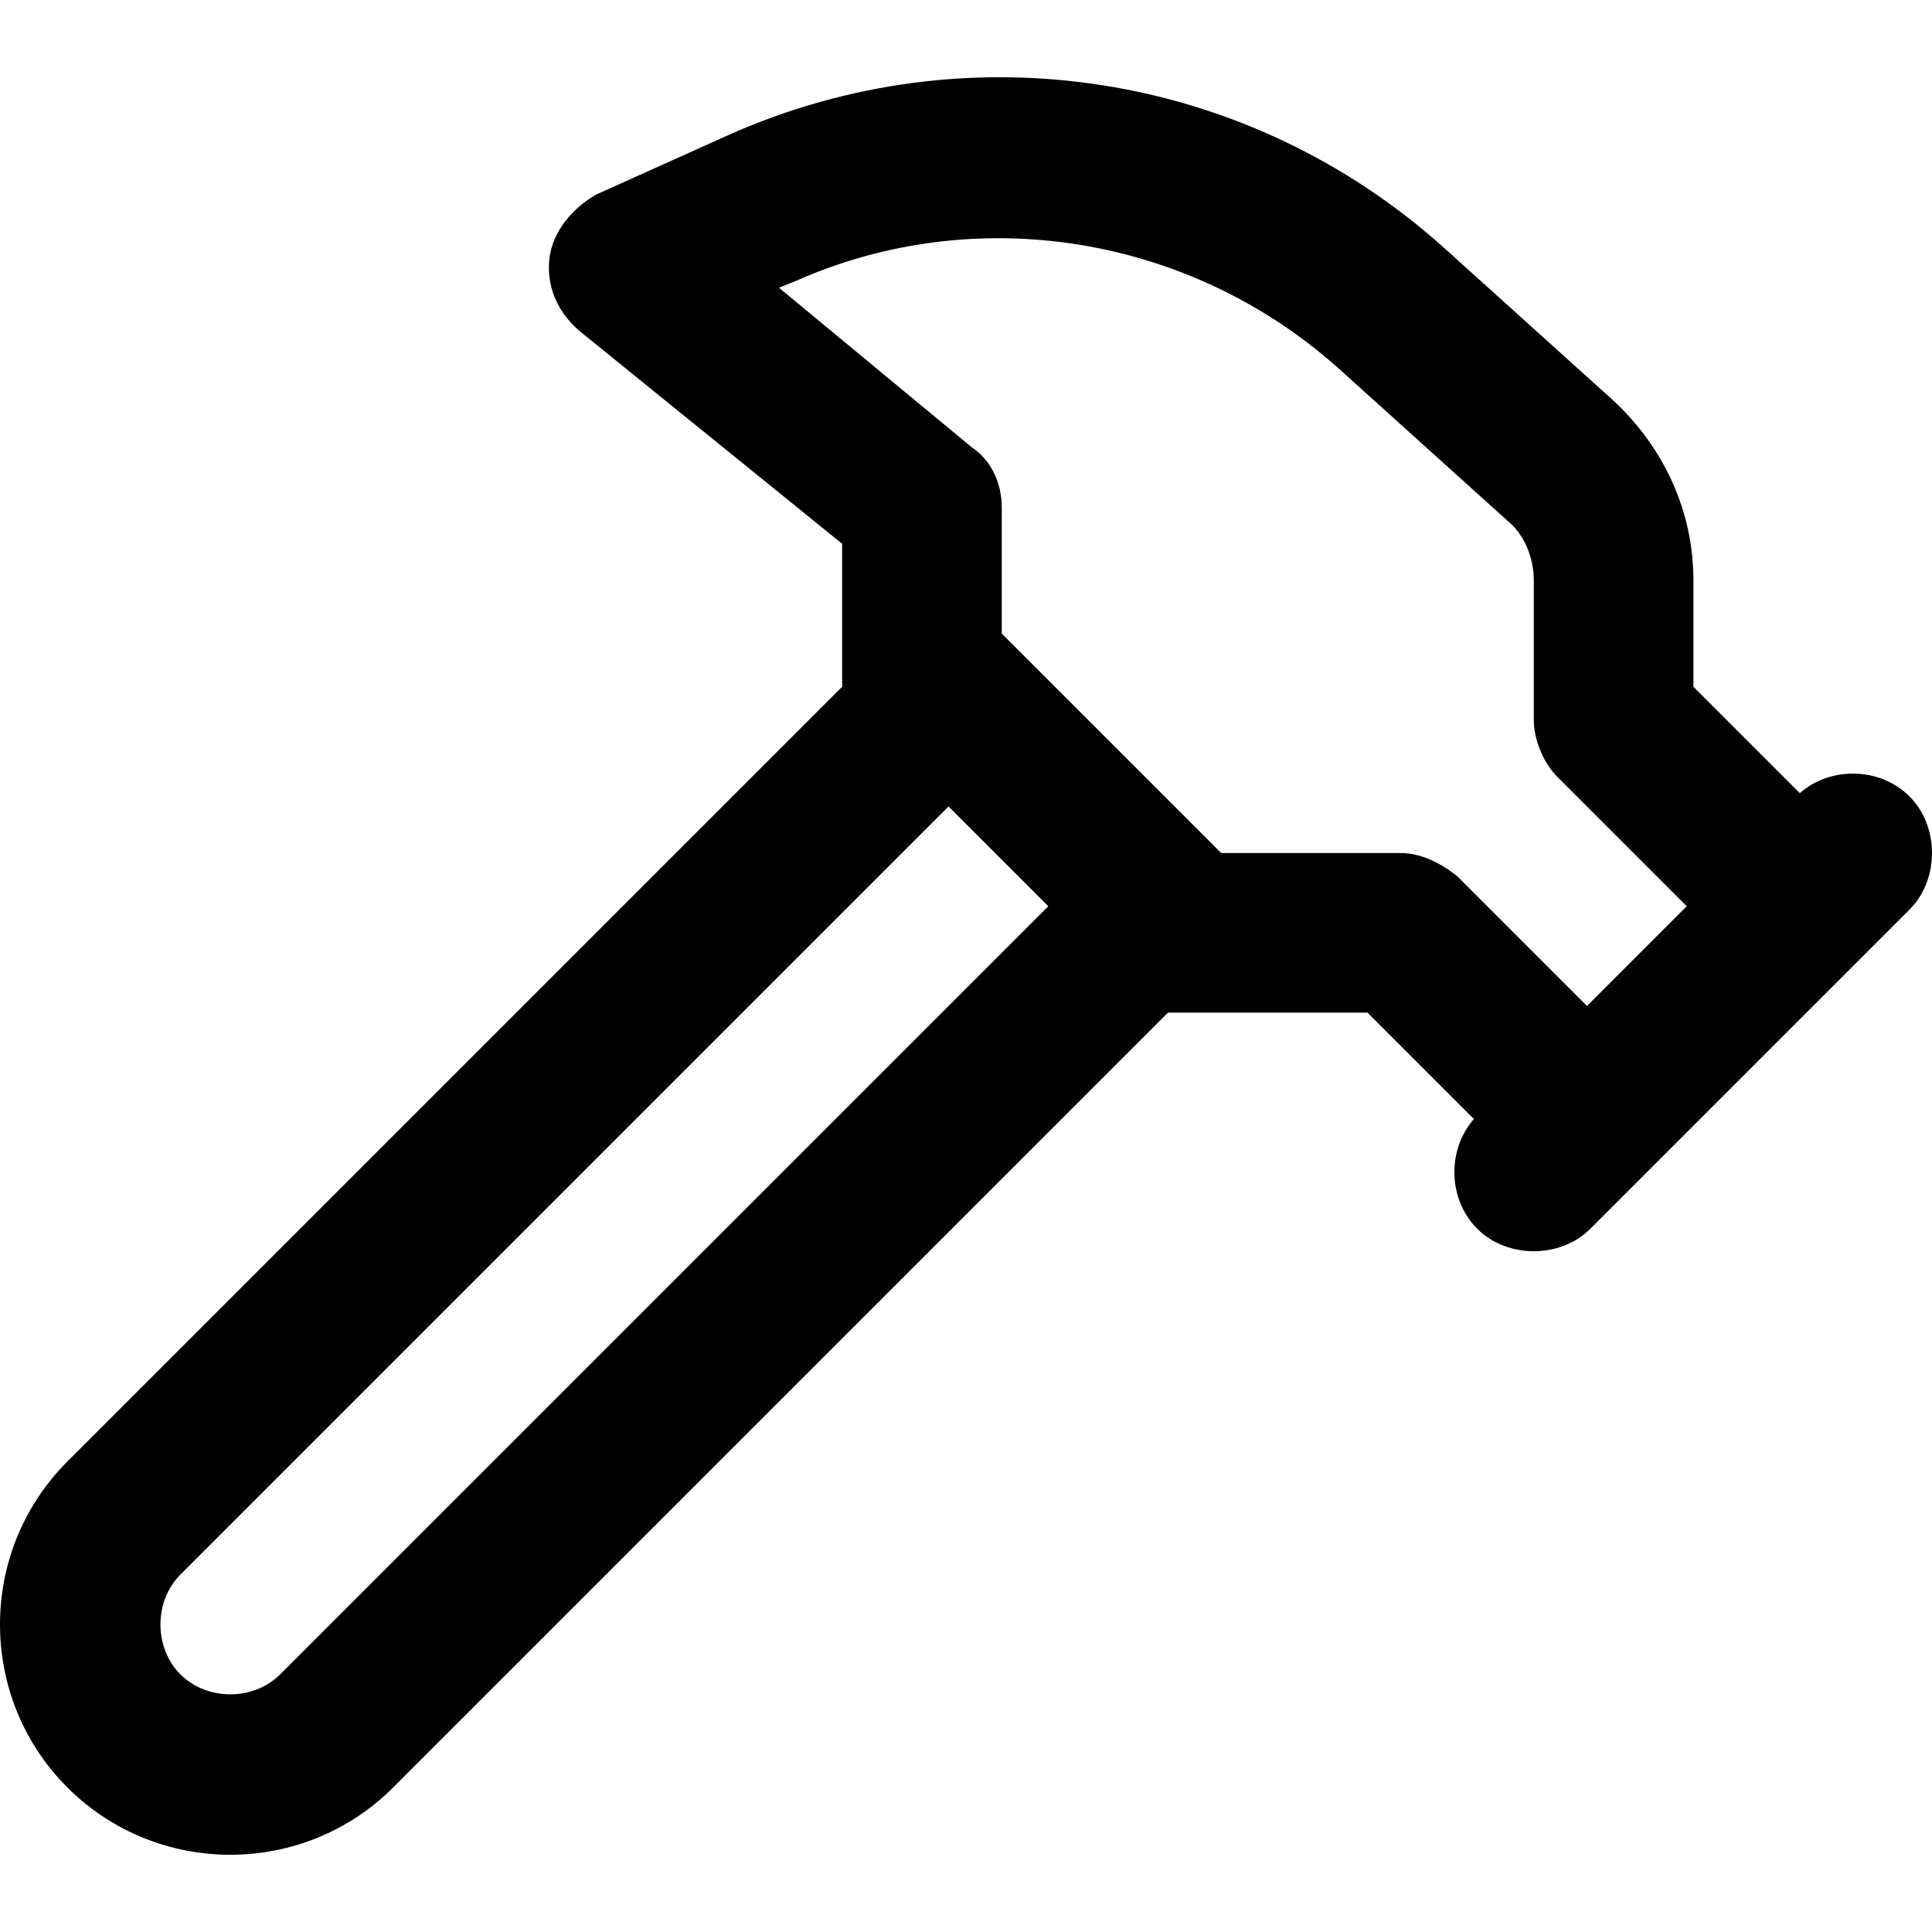 <svg xmlns="http://www.w3.org/2000/svg" width="581.0" height="581.0" viewBox="0 0 581.0 581.0">
  <path fill="black" d="M 434.25,74.524 C 375.25,21.524 291.25,8.524 219.25,40.524 L 179.25,58.524 C 172.25,62.524 166.25,69.524 165.25,77.524 C 164.25,85.524 167.25,93.524 174.25,99.524 L 253.25,163.524 L 253.25,206.524 L 20.25,439.524 C -6.75,466.524 -6.75,510.524 20.25,537.524 C 47.25,564.524 91.25,564.524 118.25,537.524 L 351.25,304.524 L 411.25,304.524 L 443.25,336.524 C 435.25,345.524 435.25,360.524 444.25,369.524 C 453.25,378.524 469.25,378.524 478.25,369.524 L 574.25,273.524 C 583.25,264.524 583.25,248.524 574.25,239.524 C 565.25,230.524 550.25,230.524 541.25,238.524 L 509.25,206.524 L 509.25,174.524 C 509.25,153.524 500.25,134.524 485.25,120.524 L 434.25,74.524 M 507.25,272.524 L 477.25,302.524 L 438.25,263.524 C 433.25,259.524 427.25,256.524 421.25,256.524 L 367.25,256.524 L 301.25,190.524 L 301.25,152.524 C 301.25,145.524 298.25,138.524 292.25,134.524 L 234.25,86.524 L 239.25,84.524 C 293.25,60.524 357.25,70.524 402.25,110.524 L 453.25,156.524 C 458.25,160.524 461.25,167.524 461.25,174.524 L 461.25,216.524 C 461.25,222.524 464.25,229.524 468.25,233.524 L 507.25,272.524 M 315.25,272.524 L 84.25,503.524 C 76.25,511.524 62.25,511.524 54.25,503.524 C 46.25,495.524 46.25,481.524 54.25,473.524 L 285.25,242.524 L 315.25,272.524" />
</svg>